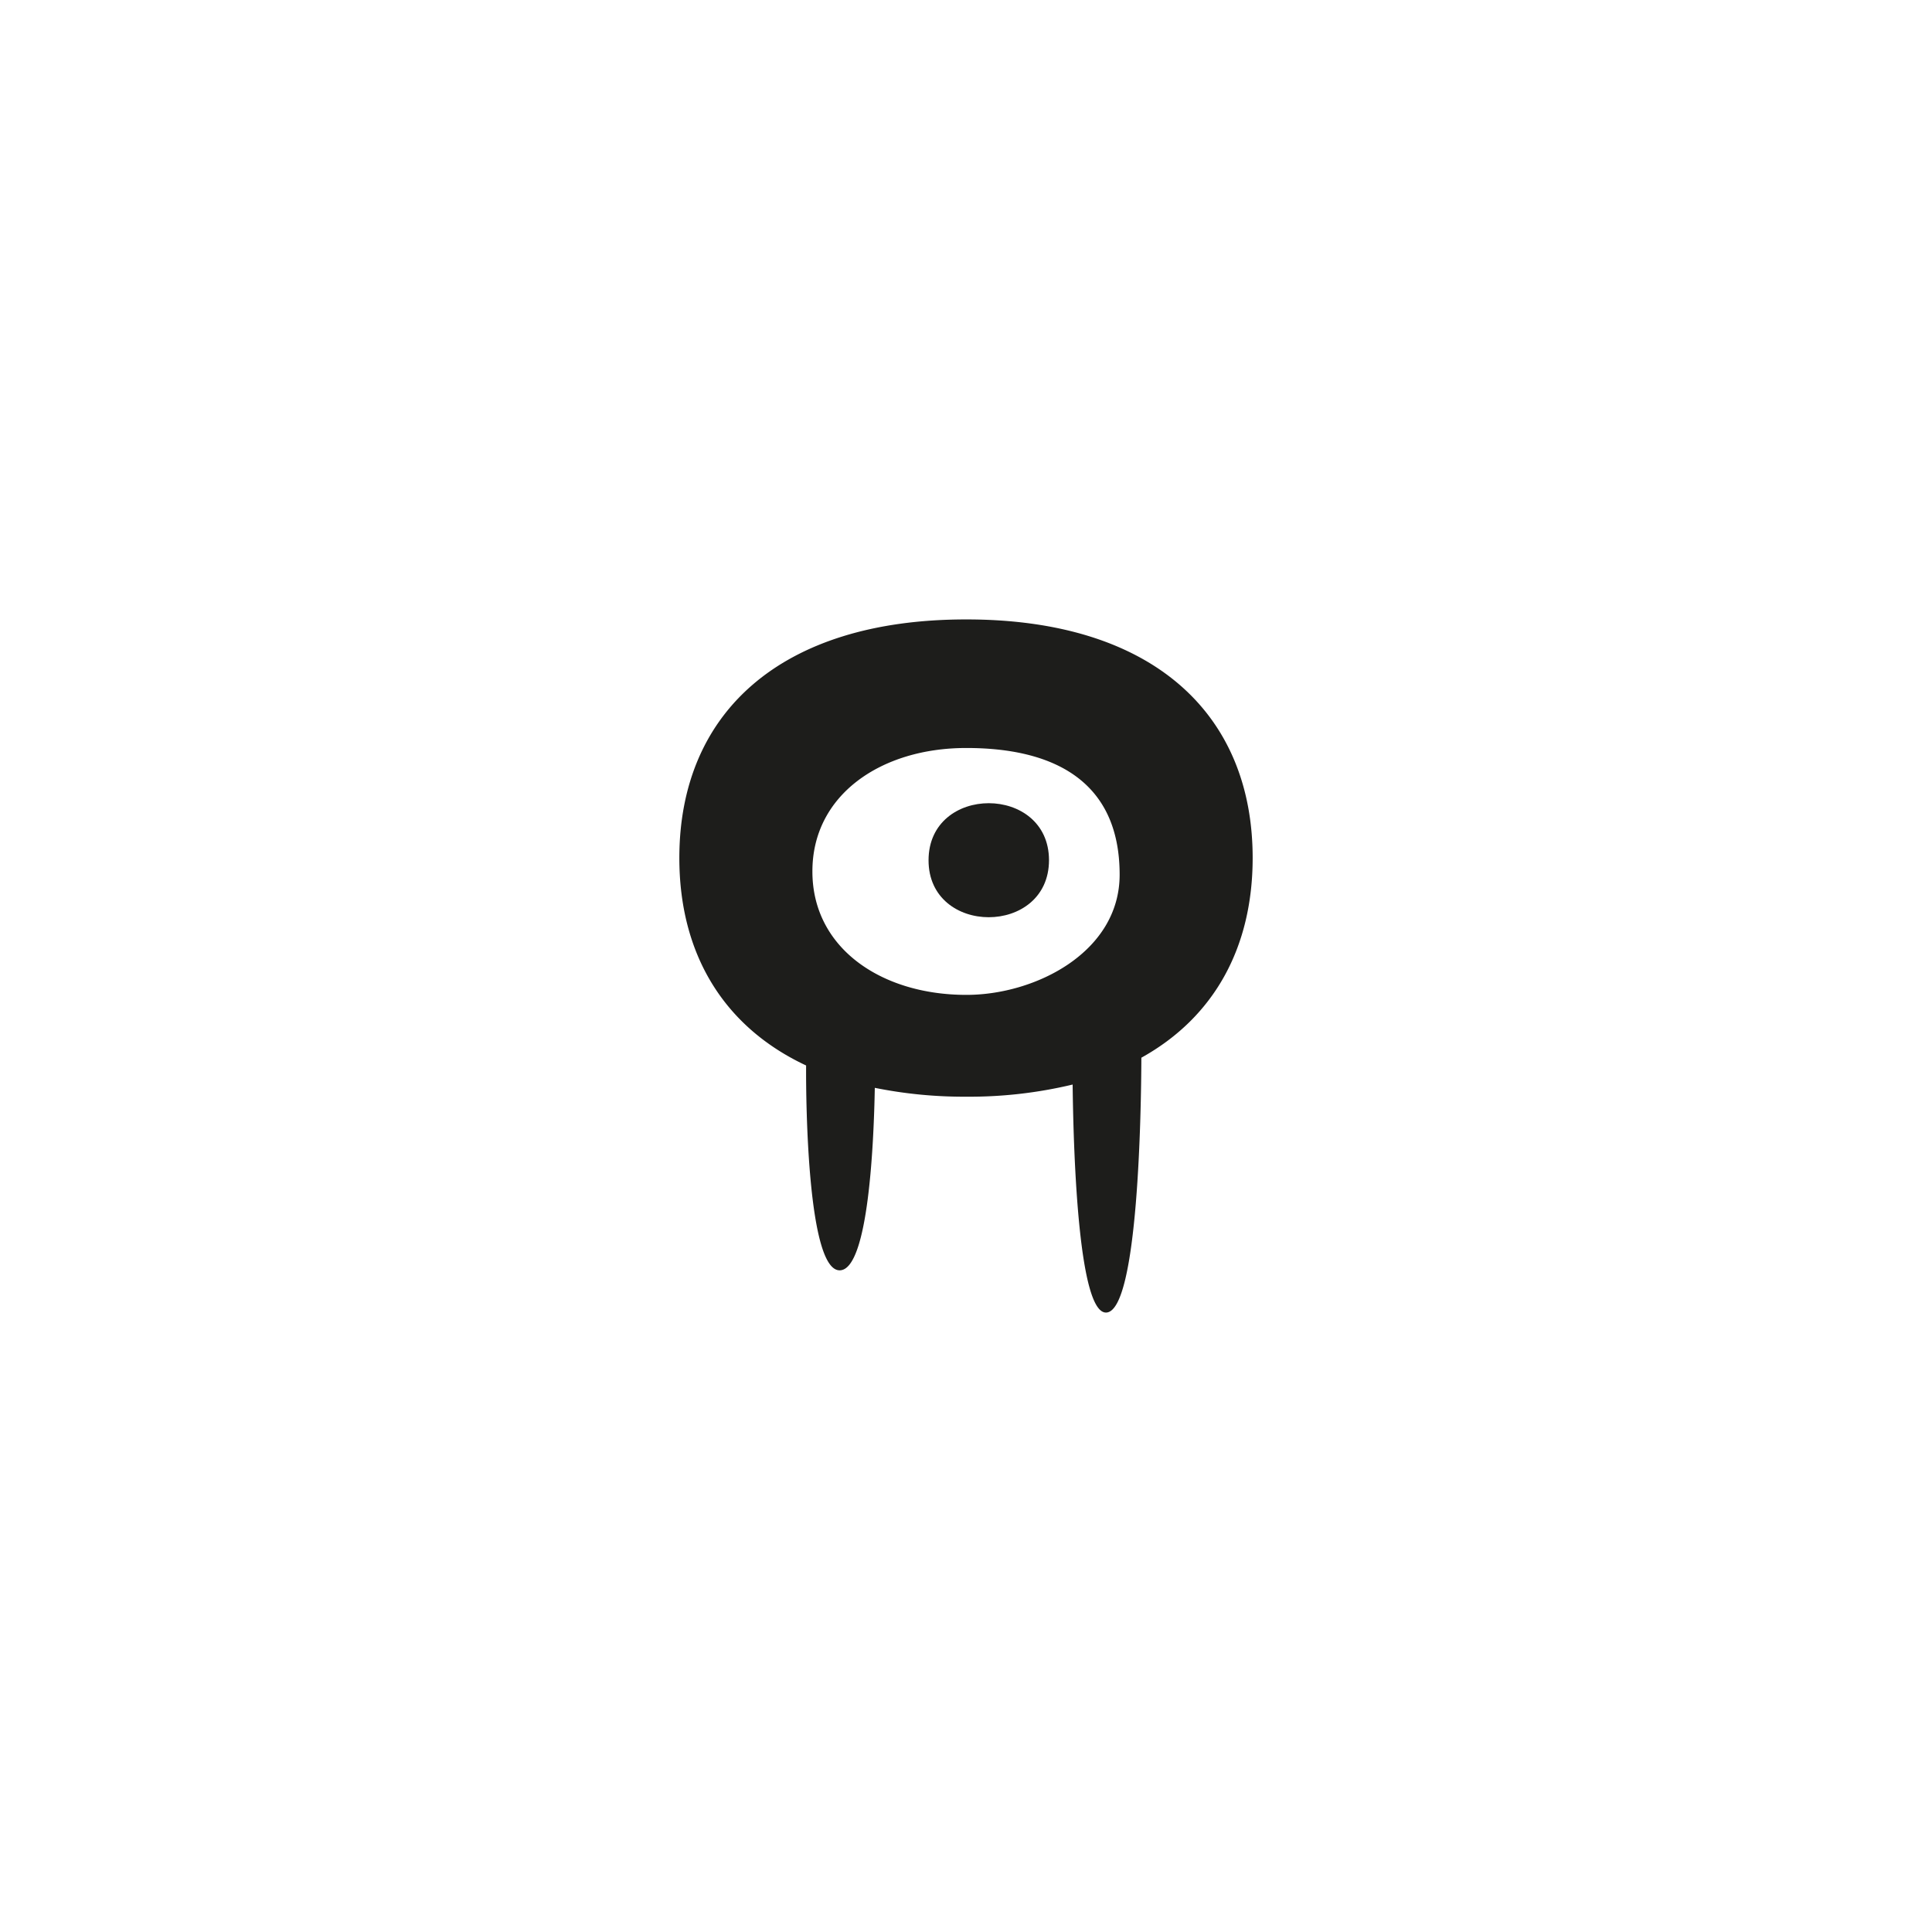 <svg id="f33592c2-a49a-4abc-81fe-1b3ca01650fd" data-name="Layer 1" xmlns="http://www.w3.org/2000/svg" width="128" height="128" viewBox="0 0 128 128">
  <defs>
    <style>
      .b4f6ffcb-6a00-44c8-934d-f5387f552c7b {
        fill: #1d1d1b;
      }
    </style>
  </defs>
  <title>021</title>
  <g>
    <path class="b4f6ffcb-6a00-44c8-934d-f5387f552c7b" d="M64.007,41.039c-12.352-.003-18.999,6.241-18.999,15.804,0,6.305,2.891,11.169,8.399,13.748-.018,2.509.105,13.689,2.255,13.57,1.87-.099,2.228-8.393,2.296-12.089a29.81,29.81,0,0,0,6.047.587,29.403,29.403,0,0,0,7.06-.805c.059,5.059.428,15.236,2.242,15.105,2.113-.152,2.3-13.516,2.311-16.883,4.843-2.689,7.373-7.329,7.374-13.233C82.992,47.28,76.358,41.029,64.007,41.039Zm.016,24.874c-5.637.003-10.206-3.107-10.199-8.182-.005-5.074,4.562-8.181,10.2-8.174,5.633-.004,10.155,2.077,10.155,8.391C74.18,63.08,68.597,65.918,64.023,65.913Z"/>
    <path class="b4f6ffcb-6a00-44c8-934d-f5387f552c7b" d="M61.519,56.994c-.005,5.032,7.978,5.036,7.98-.007C69.492,51.958,61.522,51.952,61.519,56.994Z"/>
  </g>
</svg>

